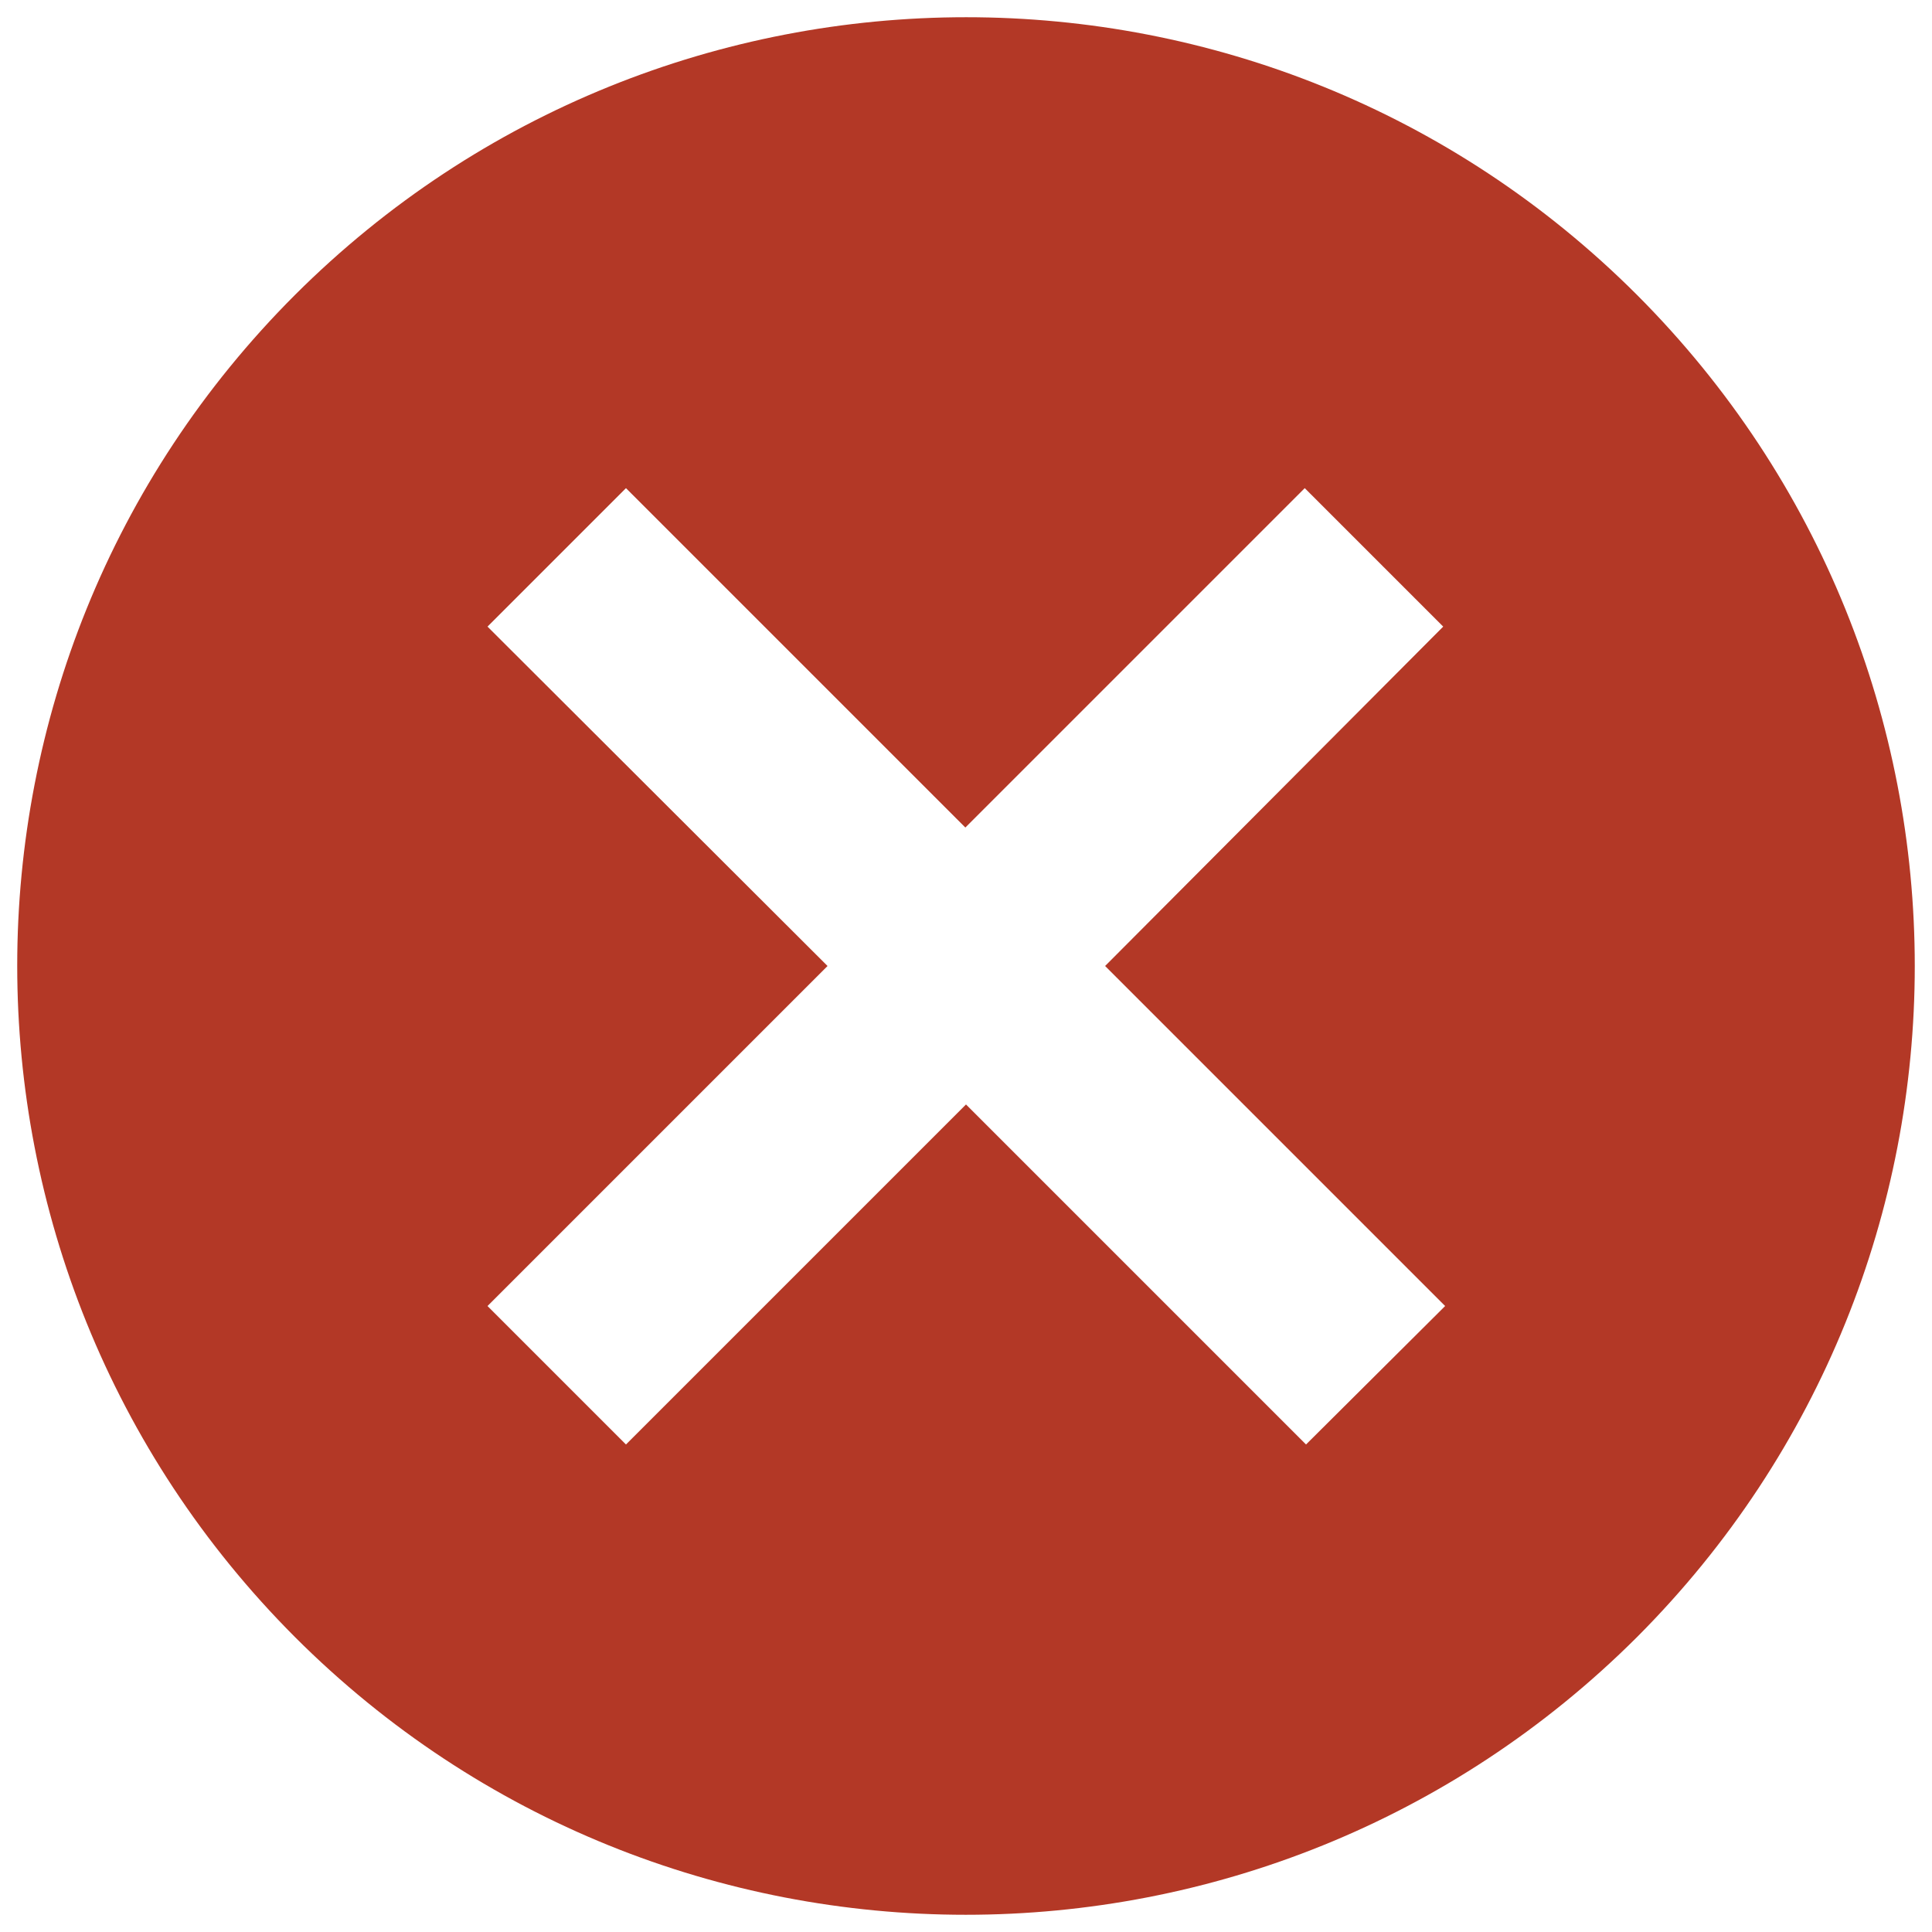 <?xml version="1.0" encoding="utf-8"?>
<!-- Generator: Adobe Illustrator 19.1.0, SVG Export Plug-In . SVG Version: 6.00 Build 0)  -->
<!DOCTYPE svg PUBLIC "-//W3C//DTD SVG 1.1//EN" "http://www.w3.org/Graphics/SVG/1.1/DTD/svg11.dtd">
<svg version="1.1" id="Layer_1" xmlns:x="http://ns.adobe.com/Extensibility/1.0/" xmlns:i="http://ns.adobe.com/AdobeIllustrator/10.0/" xmlns:graph="http://ns.adobe.com/Graphs/1.0/"
	 xmlns="http://www.w3.org/2000/svg" xmlns:xlink="http://www.w3.org/1999/xlink" x="0px" y="0px" width="300px" height="300px"
	 viewBox="0 0 300 300" style="enable-background:new 0 0 300 300;" xml:space="preserve">
<style type="text/css">
	.st0{fill:#768083;}
	.st1{fill:#FFFFFF;}
	.st2{fill-rule:evenodd;clip-rule:evenodd;fill:#768083;}
	.st3{fill-rule:evenodd;clip-rule:evenodd;fill:#FFFFFF;}
	.st4{fill:#4694A6;}
	.st5{fill:#B33826;}
</style>
<g>
	<path class="st5" d="M254.2,45.8c-57.5-57.5-150.8-57.5-208.4,0c-57.5,57.5-57.5,150.8,0,208.4c57.5,57.5,150.8,57.5,208.4,0
		C311.7,196.6,311.7,103.4,254.2,45.8z M202.8,224.3L150,171.5l-52.8,52.8l-21.5-21.5l52.8-52.8L75.7,97.3l21.5-21.5l52.7,52.7
		l52.7-52.7l21.5,21.5L171.6,150l52.8,52.8L202.8,224.3z"/>
</g>
</svg>
